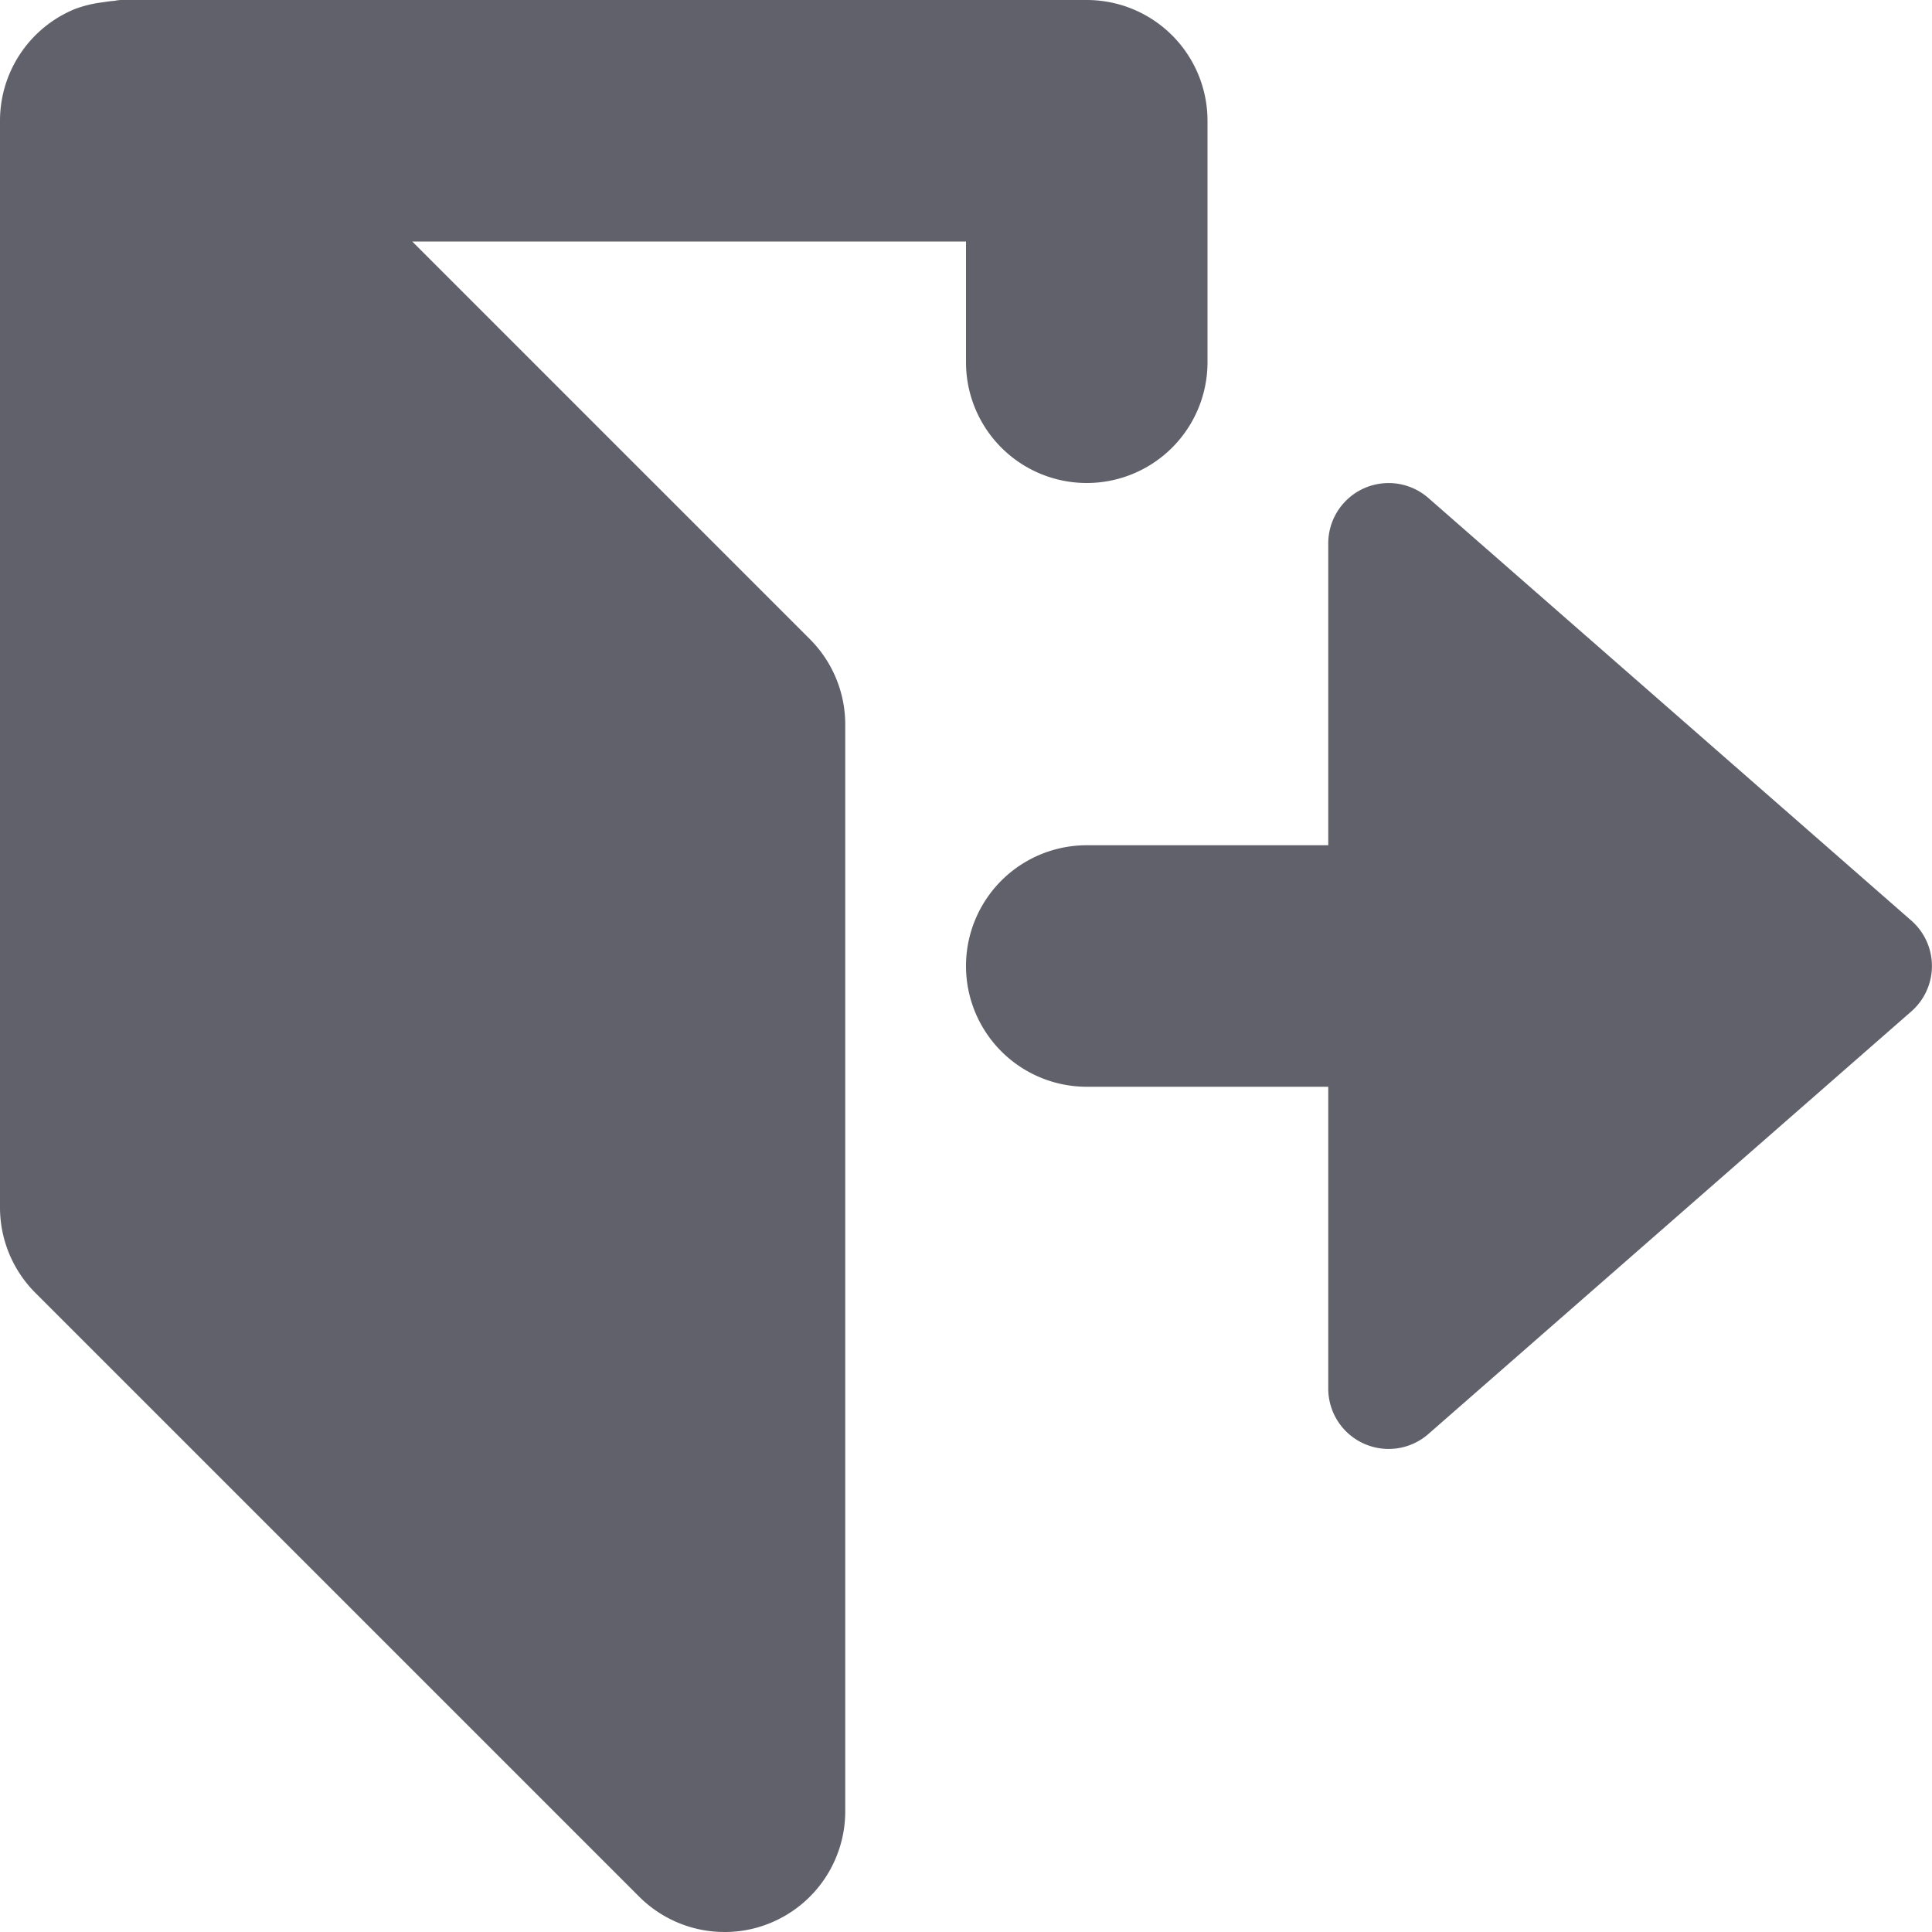 <svg xmlns="http://www.w3.org/2000/svg" height="24" width="24" viewBox="0 0 16 16"><g fill="#61616b" class="nc-icon-wrapper"><path data-color="color-2" d="M15.829,7.624l-4-3.5A.5.5,0,0,0,11,4.5V7H9A1,1,0,0,0,9,9h2v2.5a.5.5,0,0,0,.829.376l4-3.5a.5.5,0,0,0,0-.752Z" fill="#61616b"></path><path d="M3.414,2H8V3a1,1,0,0,0,2,0V1A1,1,0,0,0,9,0H1A.38.38,0,0,0,.947.007C.912.009.878.015.843.02h0A.991.991,0,0,0,.617.076,1,1,0,0,0,0,1v9a1,1,0,0,0,.293.707l5,5A1,1,0,0,0,6,16a.987.987,0,0,0,.383-.076A1,1,0,0,0,7,15V6a1,1,0,0,0-.293-.707Z" fill="#61616b"></path></g></svg>